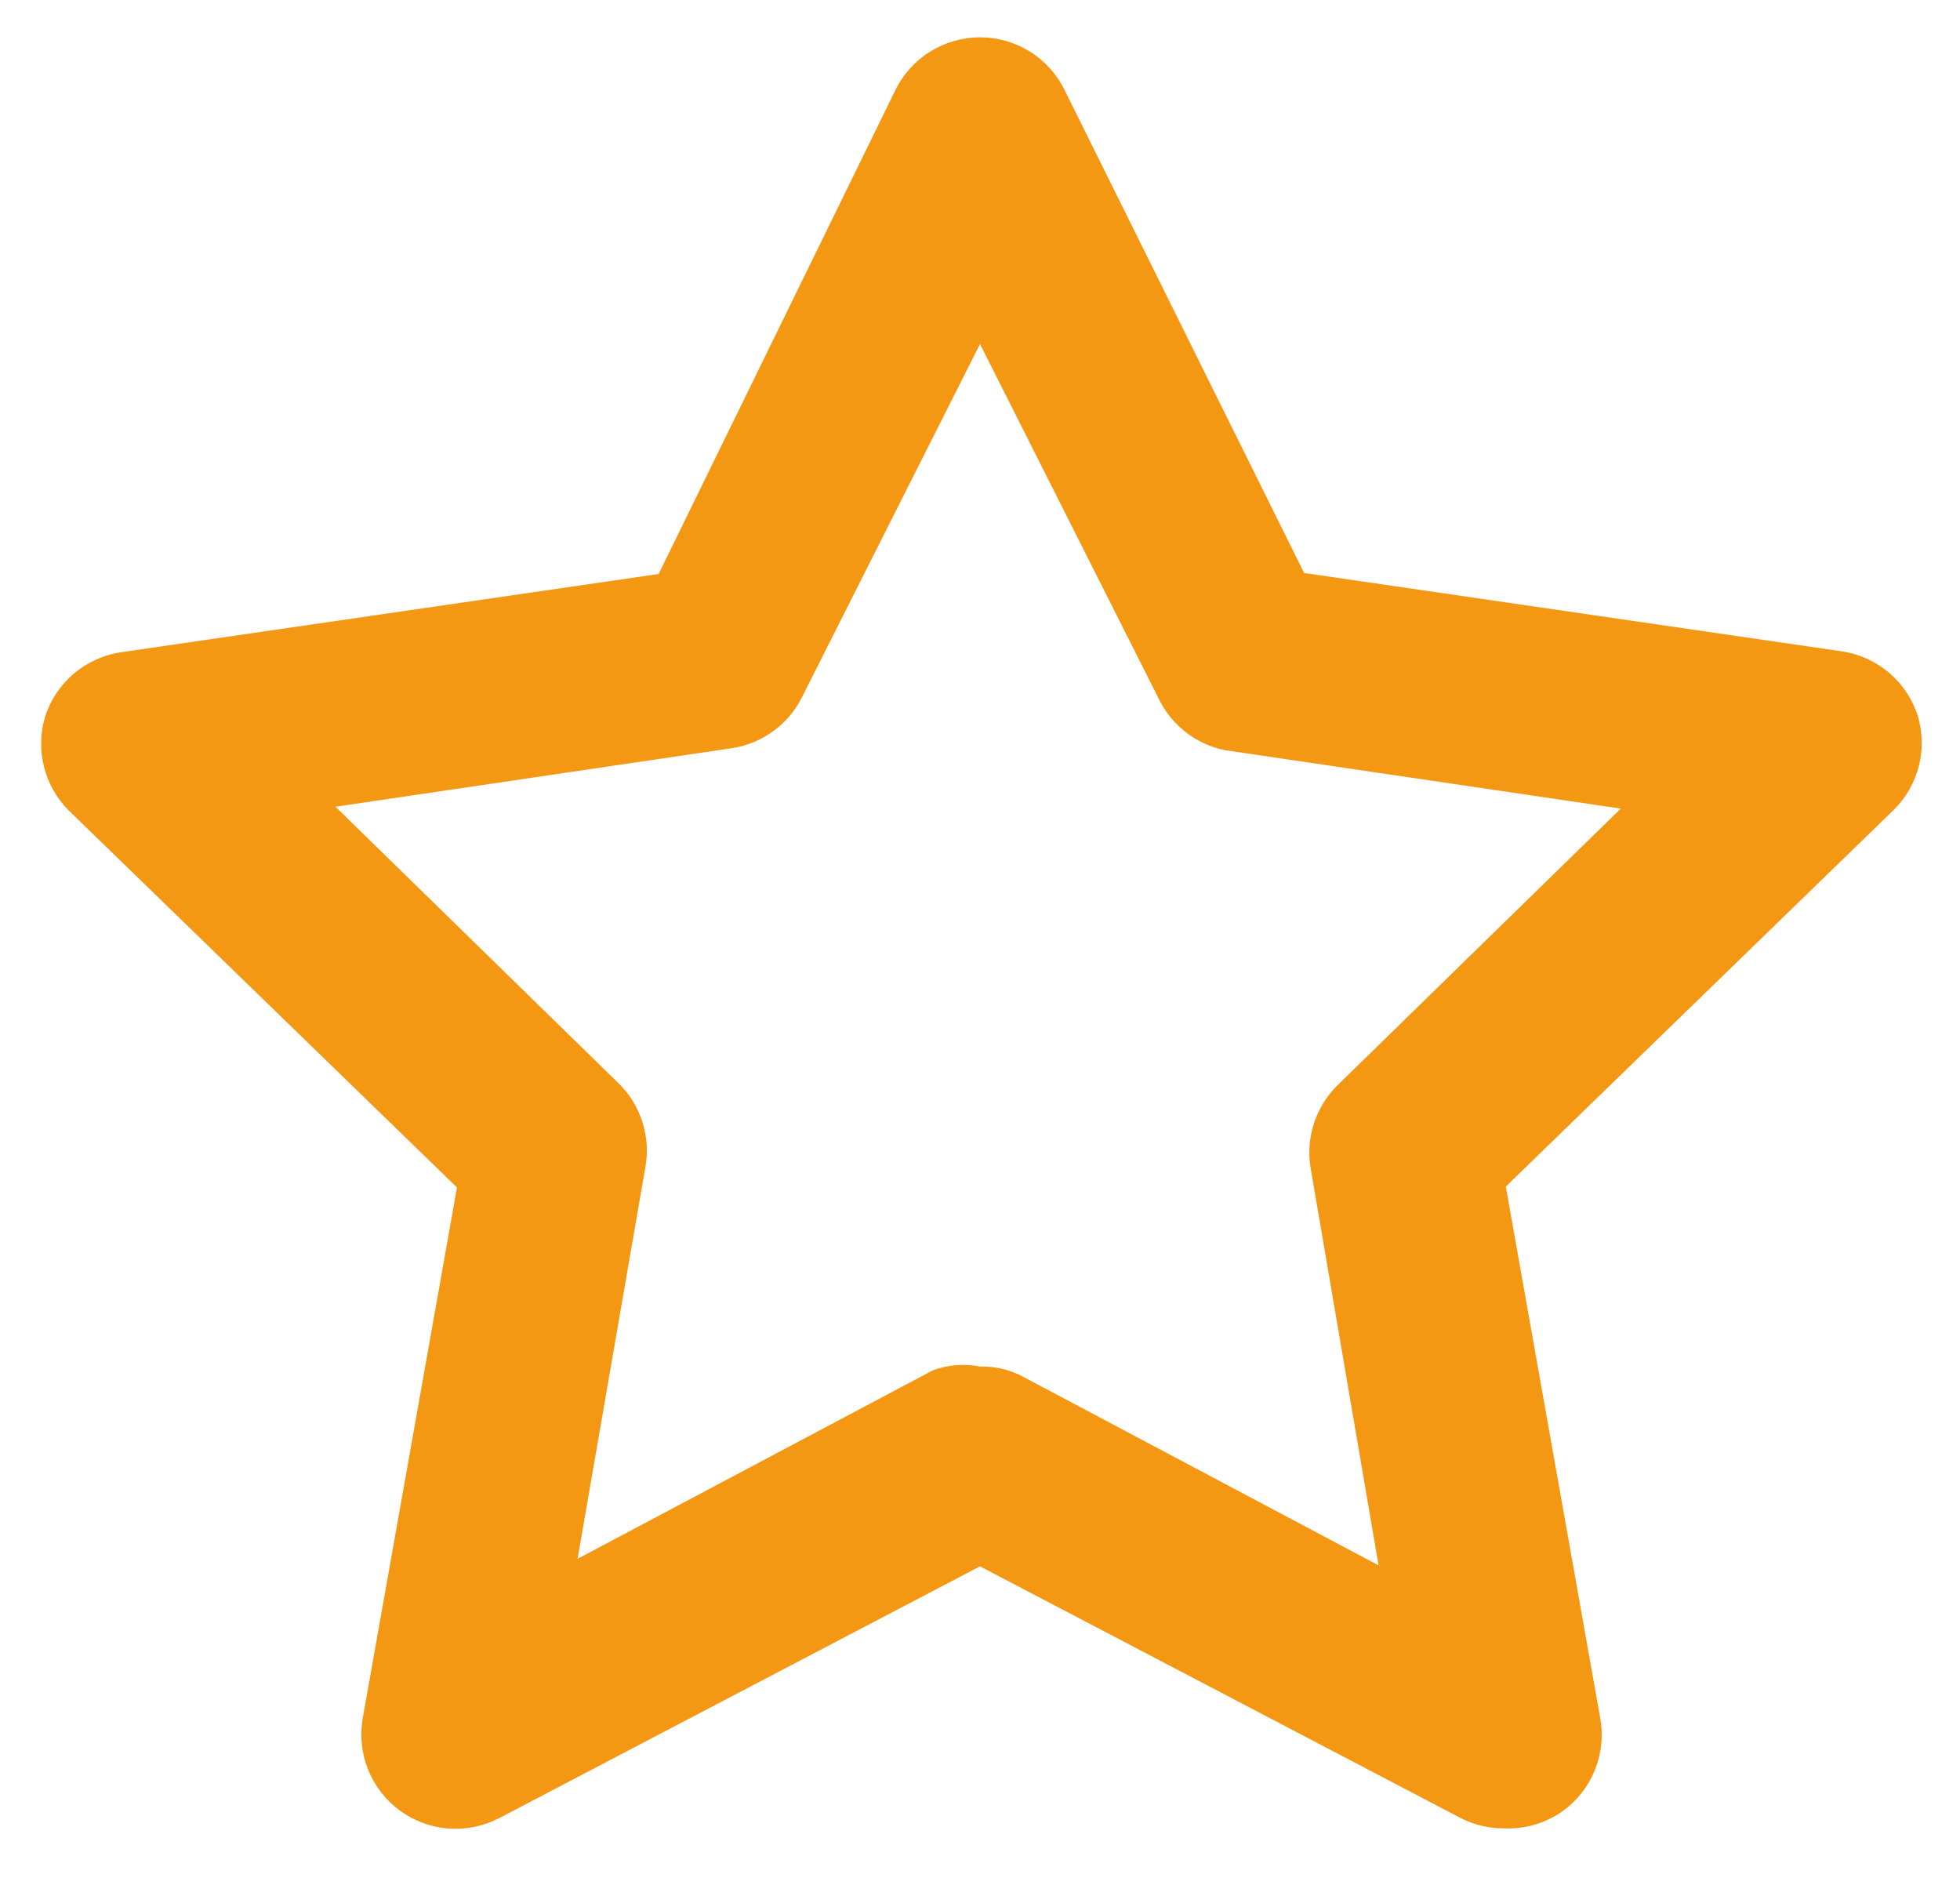 <svg width="26" height="25" viewBox="0 0 26 25" fill="none" xmlns="http://www.w3.org/2000/svg">
<path d="M19.95 24.25C19.75 24.251 19.553 24.204 19.375 24.113L13 20.775L6.625 24.113C6.418 24.221 6.185 24.27 5.951 24.253C5.718 24.236 5.494 24.153 5.305 24.015C5.117 23.877 4.97 23.689 4.883 23.472C4.796 23.255 4.772 23.018 4.812 22.788L6.062 15.75L0.912 10.75C0.752 10.59 0.638 10.389 0.583 10.168C0.528 9.948 0.534 9.717 0.6 9.5C0.672 9.278 0.806 9.08 0.985 8.93C1.164 8.78 1.381 8.683 1.612 8.65L8.737 7.613L11.875 1.2C11.977 0.989 12.137 0.81 12.336 0.686C12.535 0.561 12.765 0.495 13 0.495C13.235 0.495 13.465 0.561 13.664 0.686C13.863 0.81 14.023 0.989 14.125 1.2L17.3 7.6L24.425 8.638C24.656 8.67 24.874 8.768 25.053 8.918C25.232 9.068 25.365 9.265 25.438 9.488C25.504 9.705 25.51 9.936 25.455 10.156C25.4 10.376 25.286 10.577 25.125 10.738L19.975 15.738L21.225 22.775C21.27 23.009 21.246 23.252 21.158 23.473C21.069 23.695 20.919 23.886 20.725 24.025C20.499 24.184 20.226 24.263 19.95 24.25ZM13 18.125C13.2 18.12 13.399 18.167 13.575 18.262L18.287 20.762L17.387 15.5C17.352 15.299 17.367 15.093 17.43 14.899C17.494 14.705 17.603 14.529 17.75 14.387L21.5 10.725L16.25 9.95C16.057 9.911 15.877 9.828 15.723 9.706C15.568 9.584 15.445 9.428 15.362 9.25L13 4.563L10.637 9.25C10.547 9.43 10.415 9.585 10.251 9.702C10.088 9.82 9.899 9.896 9.7 9.925L4.45 10.7L8.2 14.363C8.347 14.504 8.456 14.68 8.519 14.874C8.583 15.068 8.597 15.274 8.562 15.475L7.662 20.675L12.375 18.175C12.575 18.101 12.791 18.084 13 18.125Z" fill="#F49814"/>
</svg>

